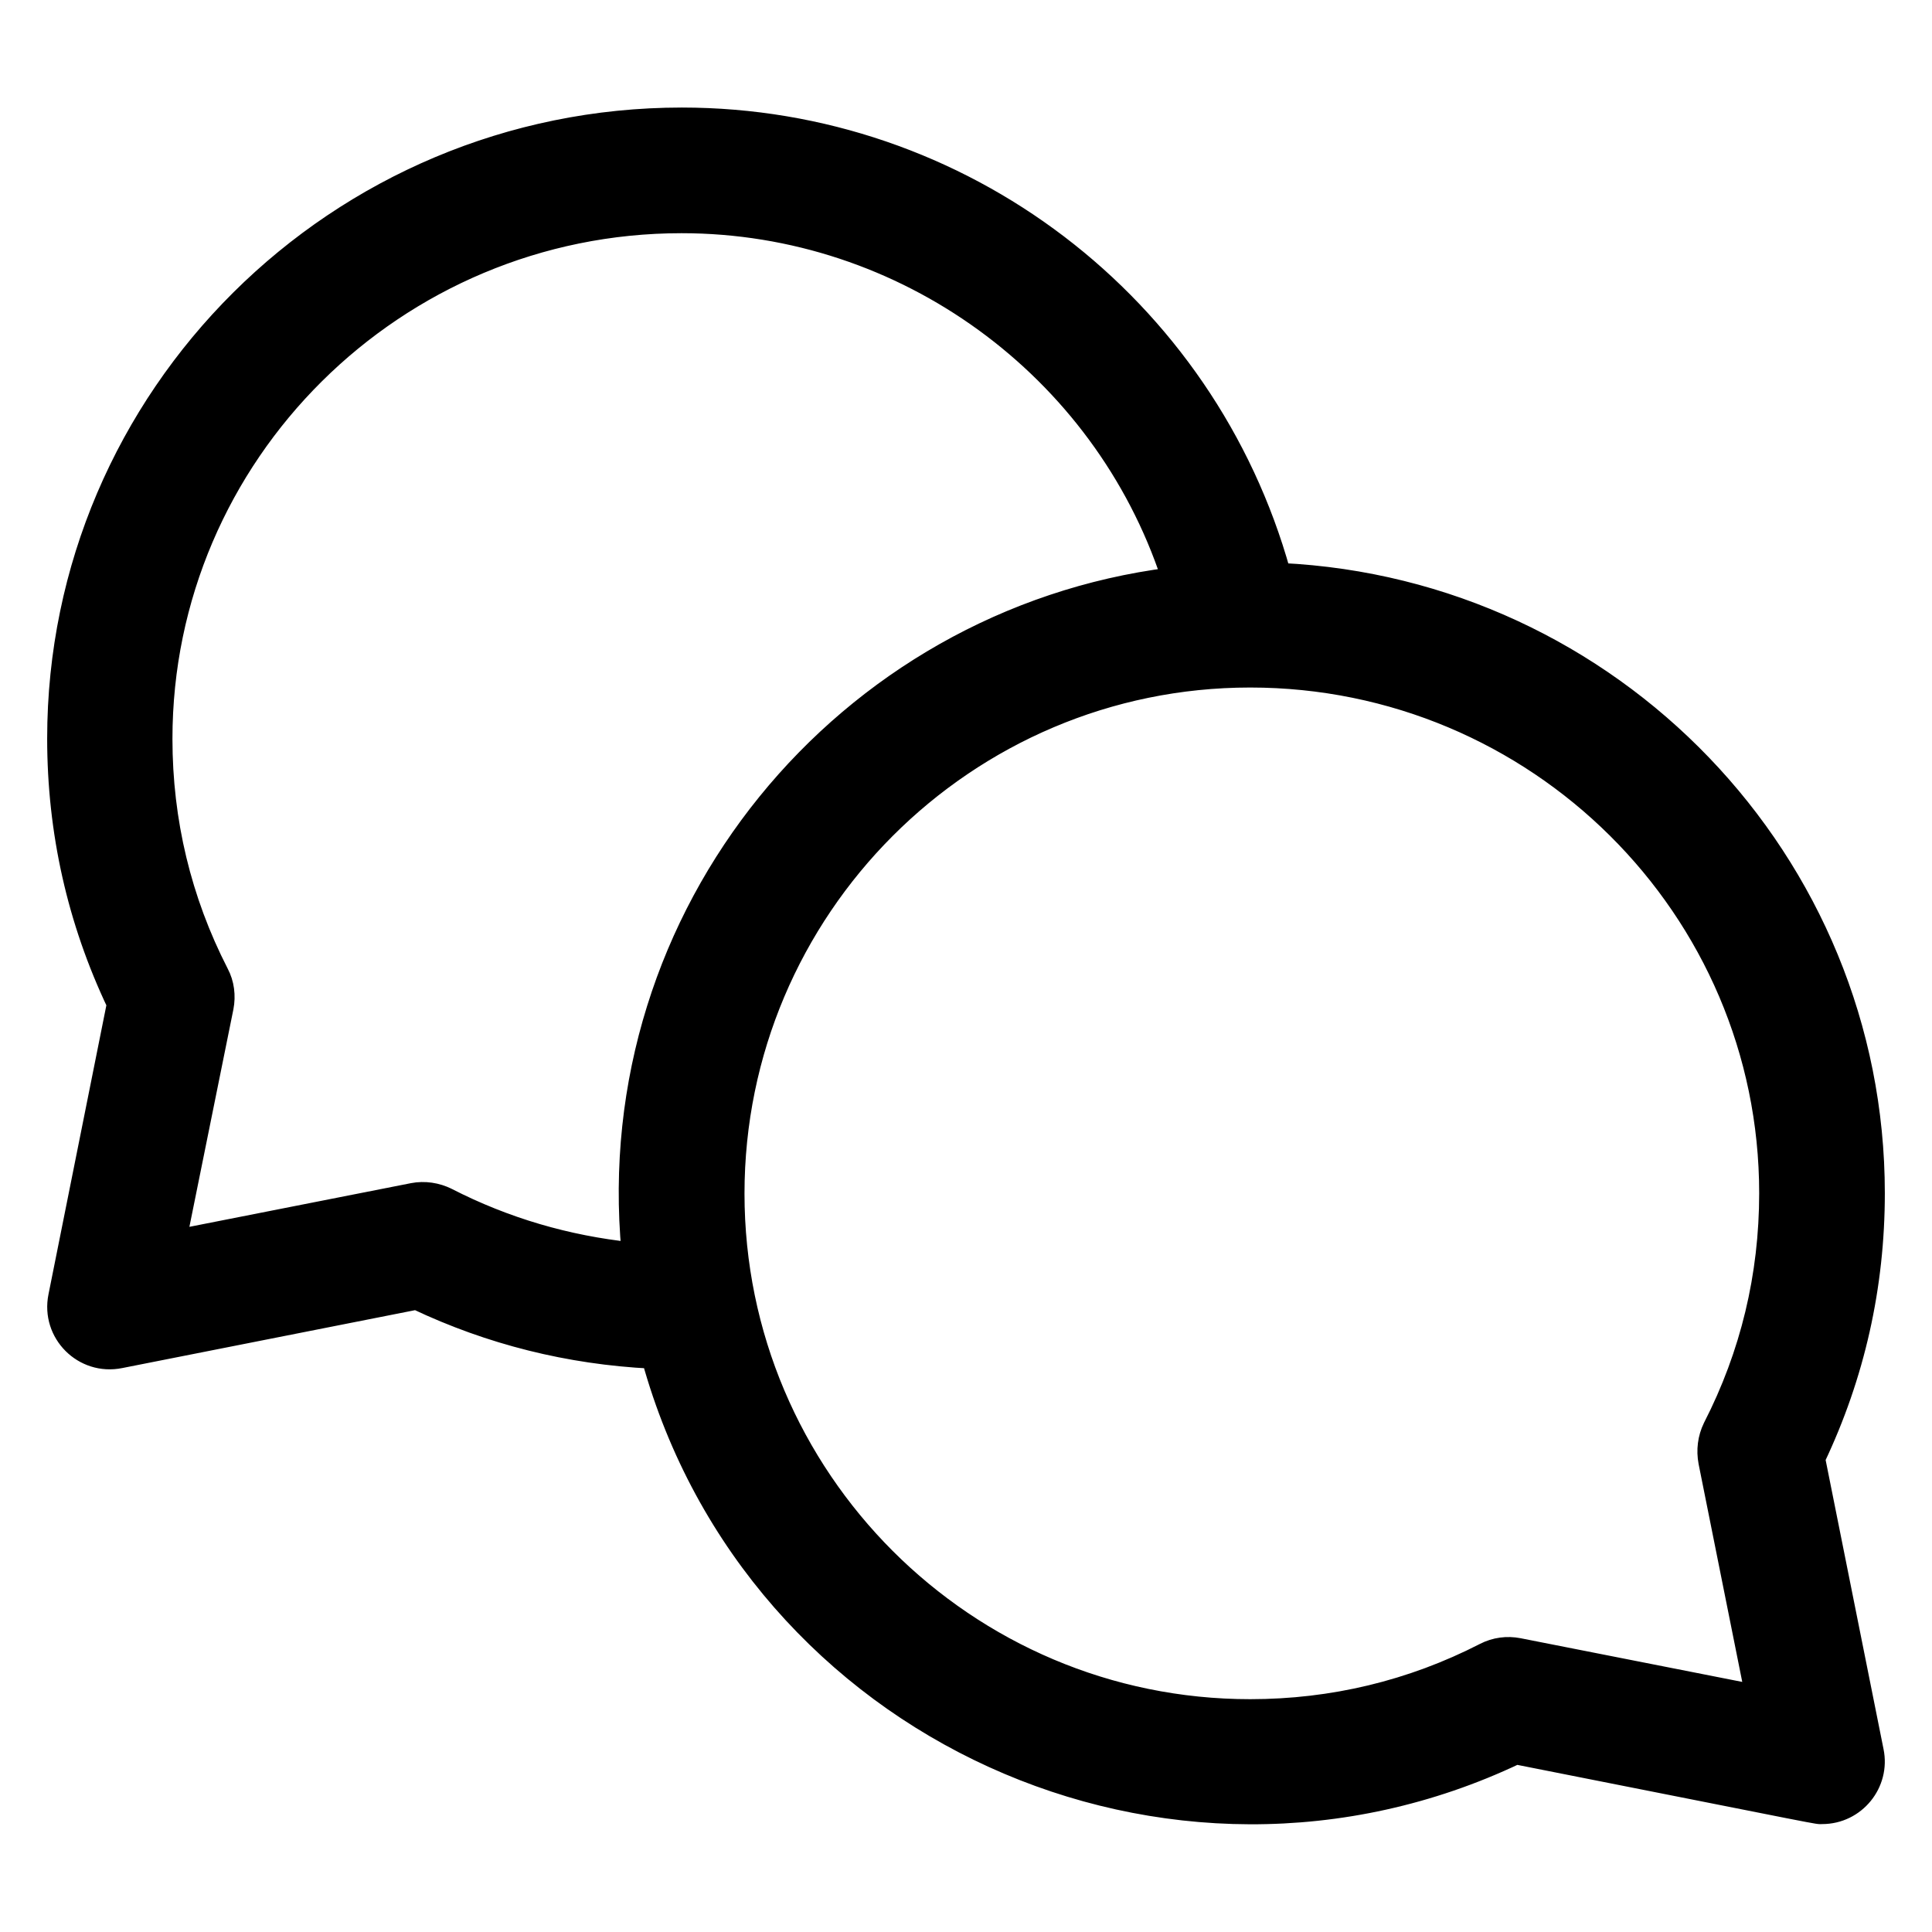 <svg enable-background="new 0 0 512 512" viewBox="0 0 512 512" xmlns="http://www.w3.org/2000/svg"><path d="m481.2 386.6c10.5-22.1 15.8-45.7 15.8-70.4 0-88.1-69.9-160.3-157.5-164.5-19.8-71.1-84.6-120.7-158.8-120.7-91.4 0-165.7 73.9-165.7 164.7 0 24.7 5.3 48.3 15.8 70.4l-15.5 77.4c-2 9.9 6.7 18.6 16.6 16.6l78.4-15.5c19.6 9.3 40.5 14.5 62.3 15.6 27.4 98.8 137.6 148.4 229.2 104.9 85.9 17 79.2 15.8 81.1 15.8 8.9 0 15.6-8.2 13.8-16.9zm-362.6-69.3c-2.8-1.4-6.1-1.9-9.2-1.3l-62.4 12.3 12.4-61.3c.6-3.1.2-6.4-1.3-9.2-9.9-19.3-14.9-40.2-14.9-62 0-75.3 61.7-136.5 137.4-136.5 59.2 0 111.4 38.5 129.6 93.6-86.3 11-151.4 88.9-143 178.8-16.9-1.8-33.2-6.5-48.6-14.4zm334 70.2 12.3 61.4-62.4-12.3c-3.1-.6-6.3-.2-9.2 1.3-19.3 9.9-40.2 14.9-62 14.9-75.3 0-136.5-61.2-136.5-136.5s61.2-136.6 136.5-136.6c75.8 0 137.4 61.2 137.4 136.5 0 21.9-5 42.7-14.9 62-1.4 2.9-1.8 6.1-1.2 9.3z" stroke="#000" stroke-miterlimit="10" stroke-width="5"/></svg>